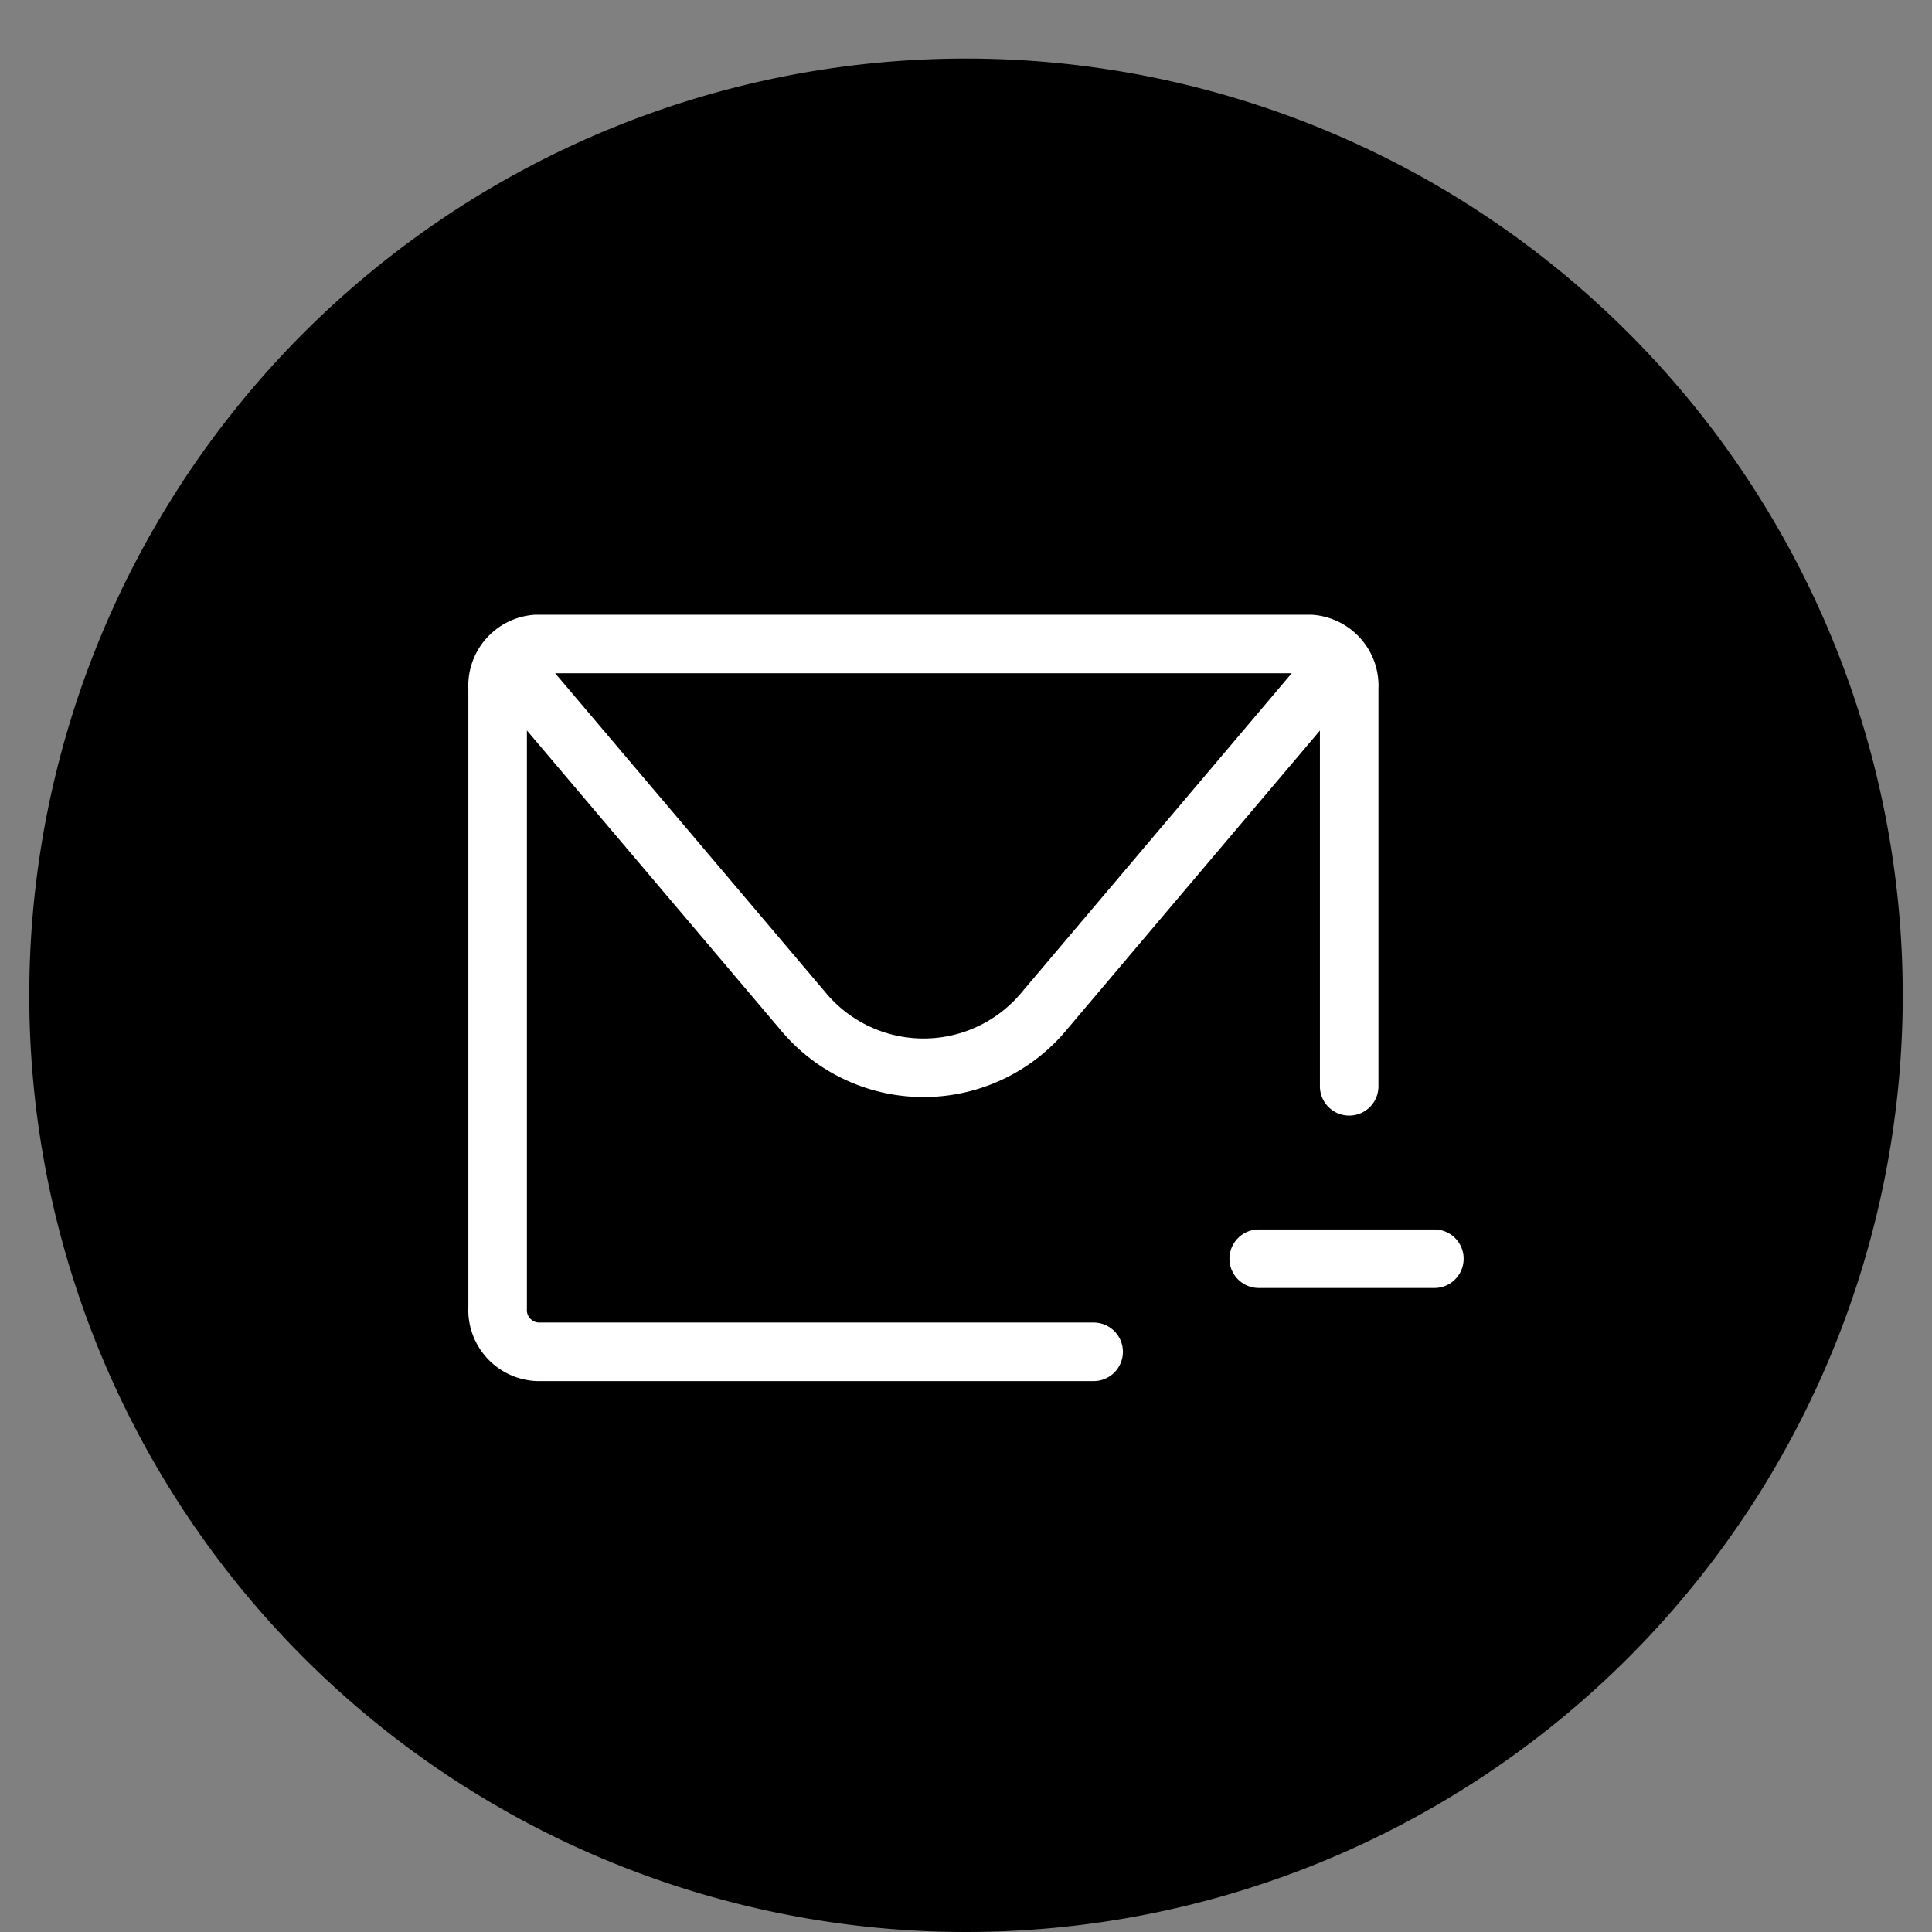 <?xml version="1.0" ?><svg data-name="Livello 1" id="Livello_1" viewBox="0 0 66 66" xmlns="http://www.w3.org/2000/svg"><rect x="0" y="0" width="66" height="66" fill="#808080" stroke="none"/><defs><style>.cls-1,.cls-2{fill:none;stroke:#fff;stroke-linecap:round;stroke-width:2px;}.cls-1{stroke-miterlimit:10;}.cls-2{stroke-linejoin:round;}</style></defs><title/><path d="M1,34A32,32,0,1,0,33,2,32,32,0,0,0,1,34Z"/><g data-name="Mail Remove" id="Mail_Remove"><g id="Mail"><path class="cls-1" d="M37.36,46.18h-19A1.43,1.43,0,0,1,17,44.67V23.51A1.43,1.43,0,0,1,18.32,22H44.77a1.43,1.43,0,0,1,1.32,1.51v13.6"/><path class="cls-2" d="M45.58,22.83L35.67,34.54a5.35,5.35,0,0,1-8.24,0l-9.91-11.7"/></g><line class="cls-2" x1="43" x2="49" y1="43" y2="43"/></g></svg>